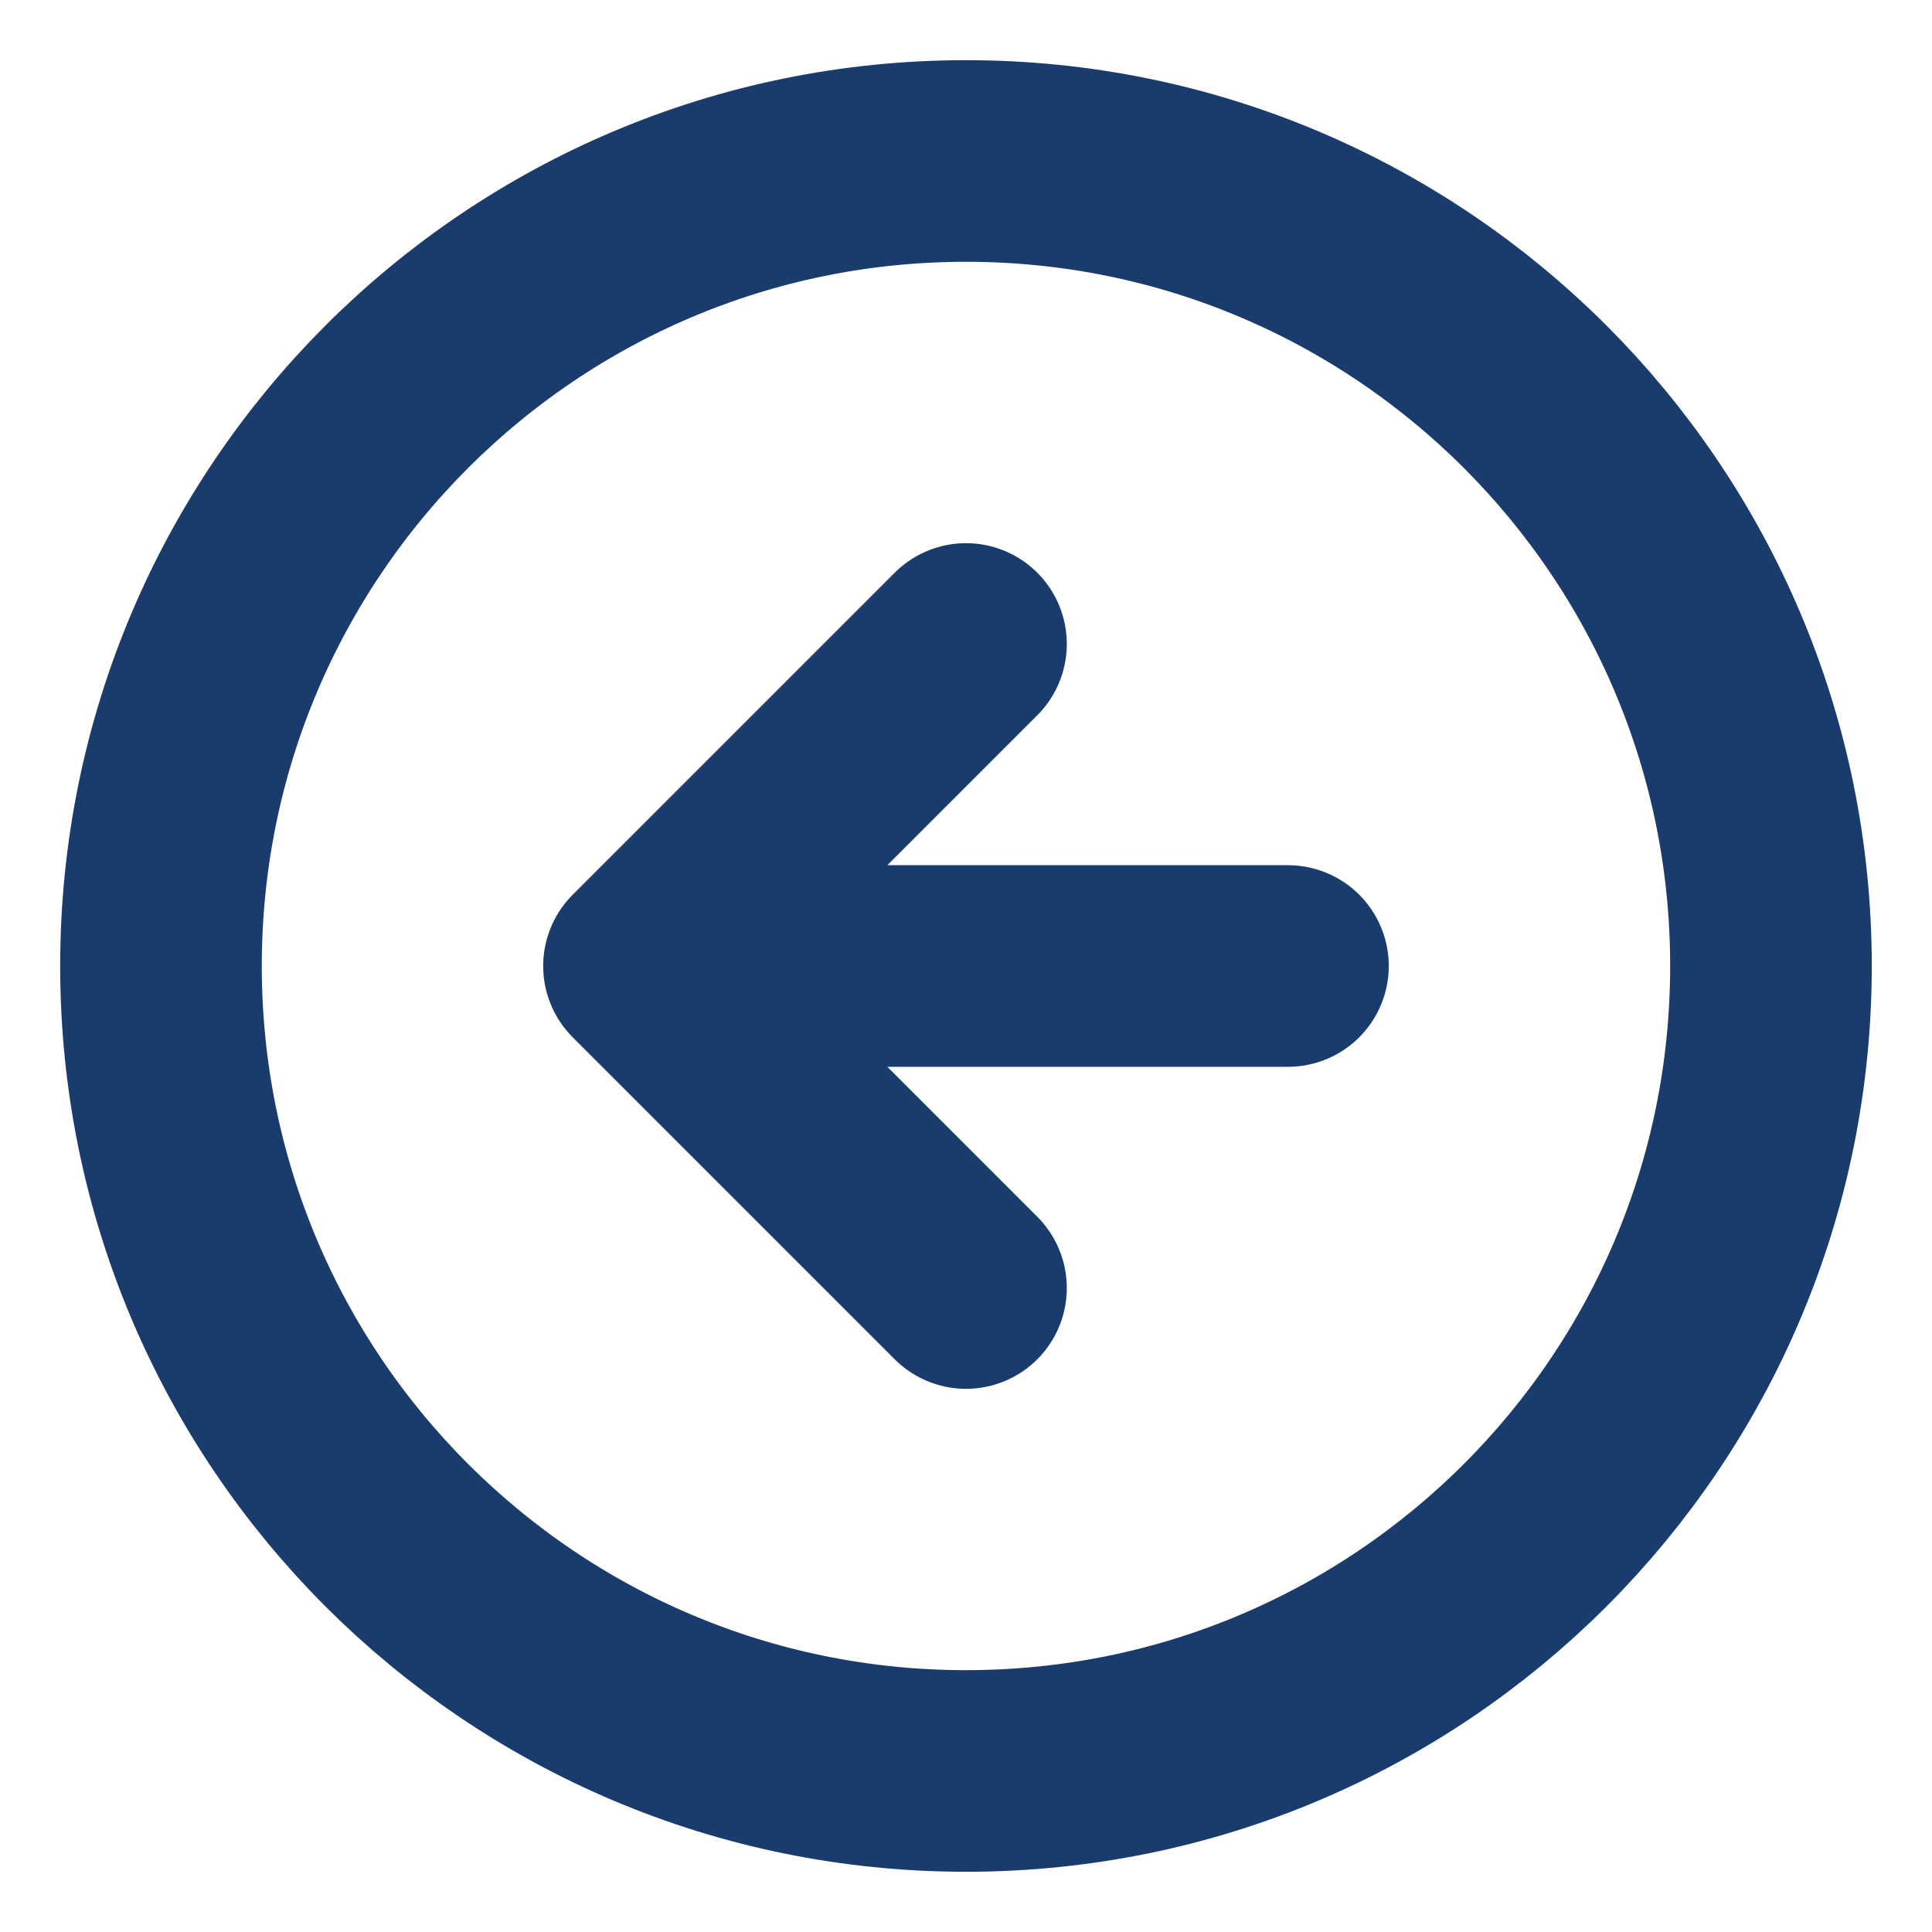 <svg width="37" height="37" viewBox="0 0 37 37" fill="none" xmlns="http://www.w3.org/2000/svg">
<path d="M18.5 12.333L12.333 18.5M12.333 18.5L18.5 24.667M12.333 18.5H24.666M33.916 18.5C33.916 27.014 27.014 33.916 18.5 33.916C9.985 33.916 3.083 27.014 3.083 18.5C3.083 9.986 9.985 3.083 18.5 3.083C27.014 3.083 33.916 9.986 33.916 18.5Z" stroke="#1A3C6C" stroke-width="3.861" stroke-linecap="round" stroke-linejoin="round"/>
</svg>
